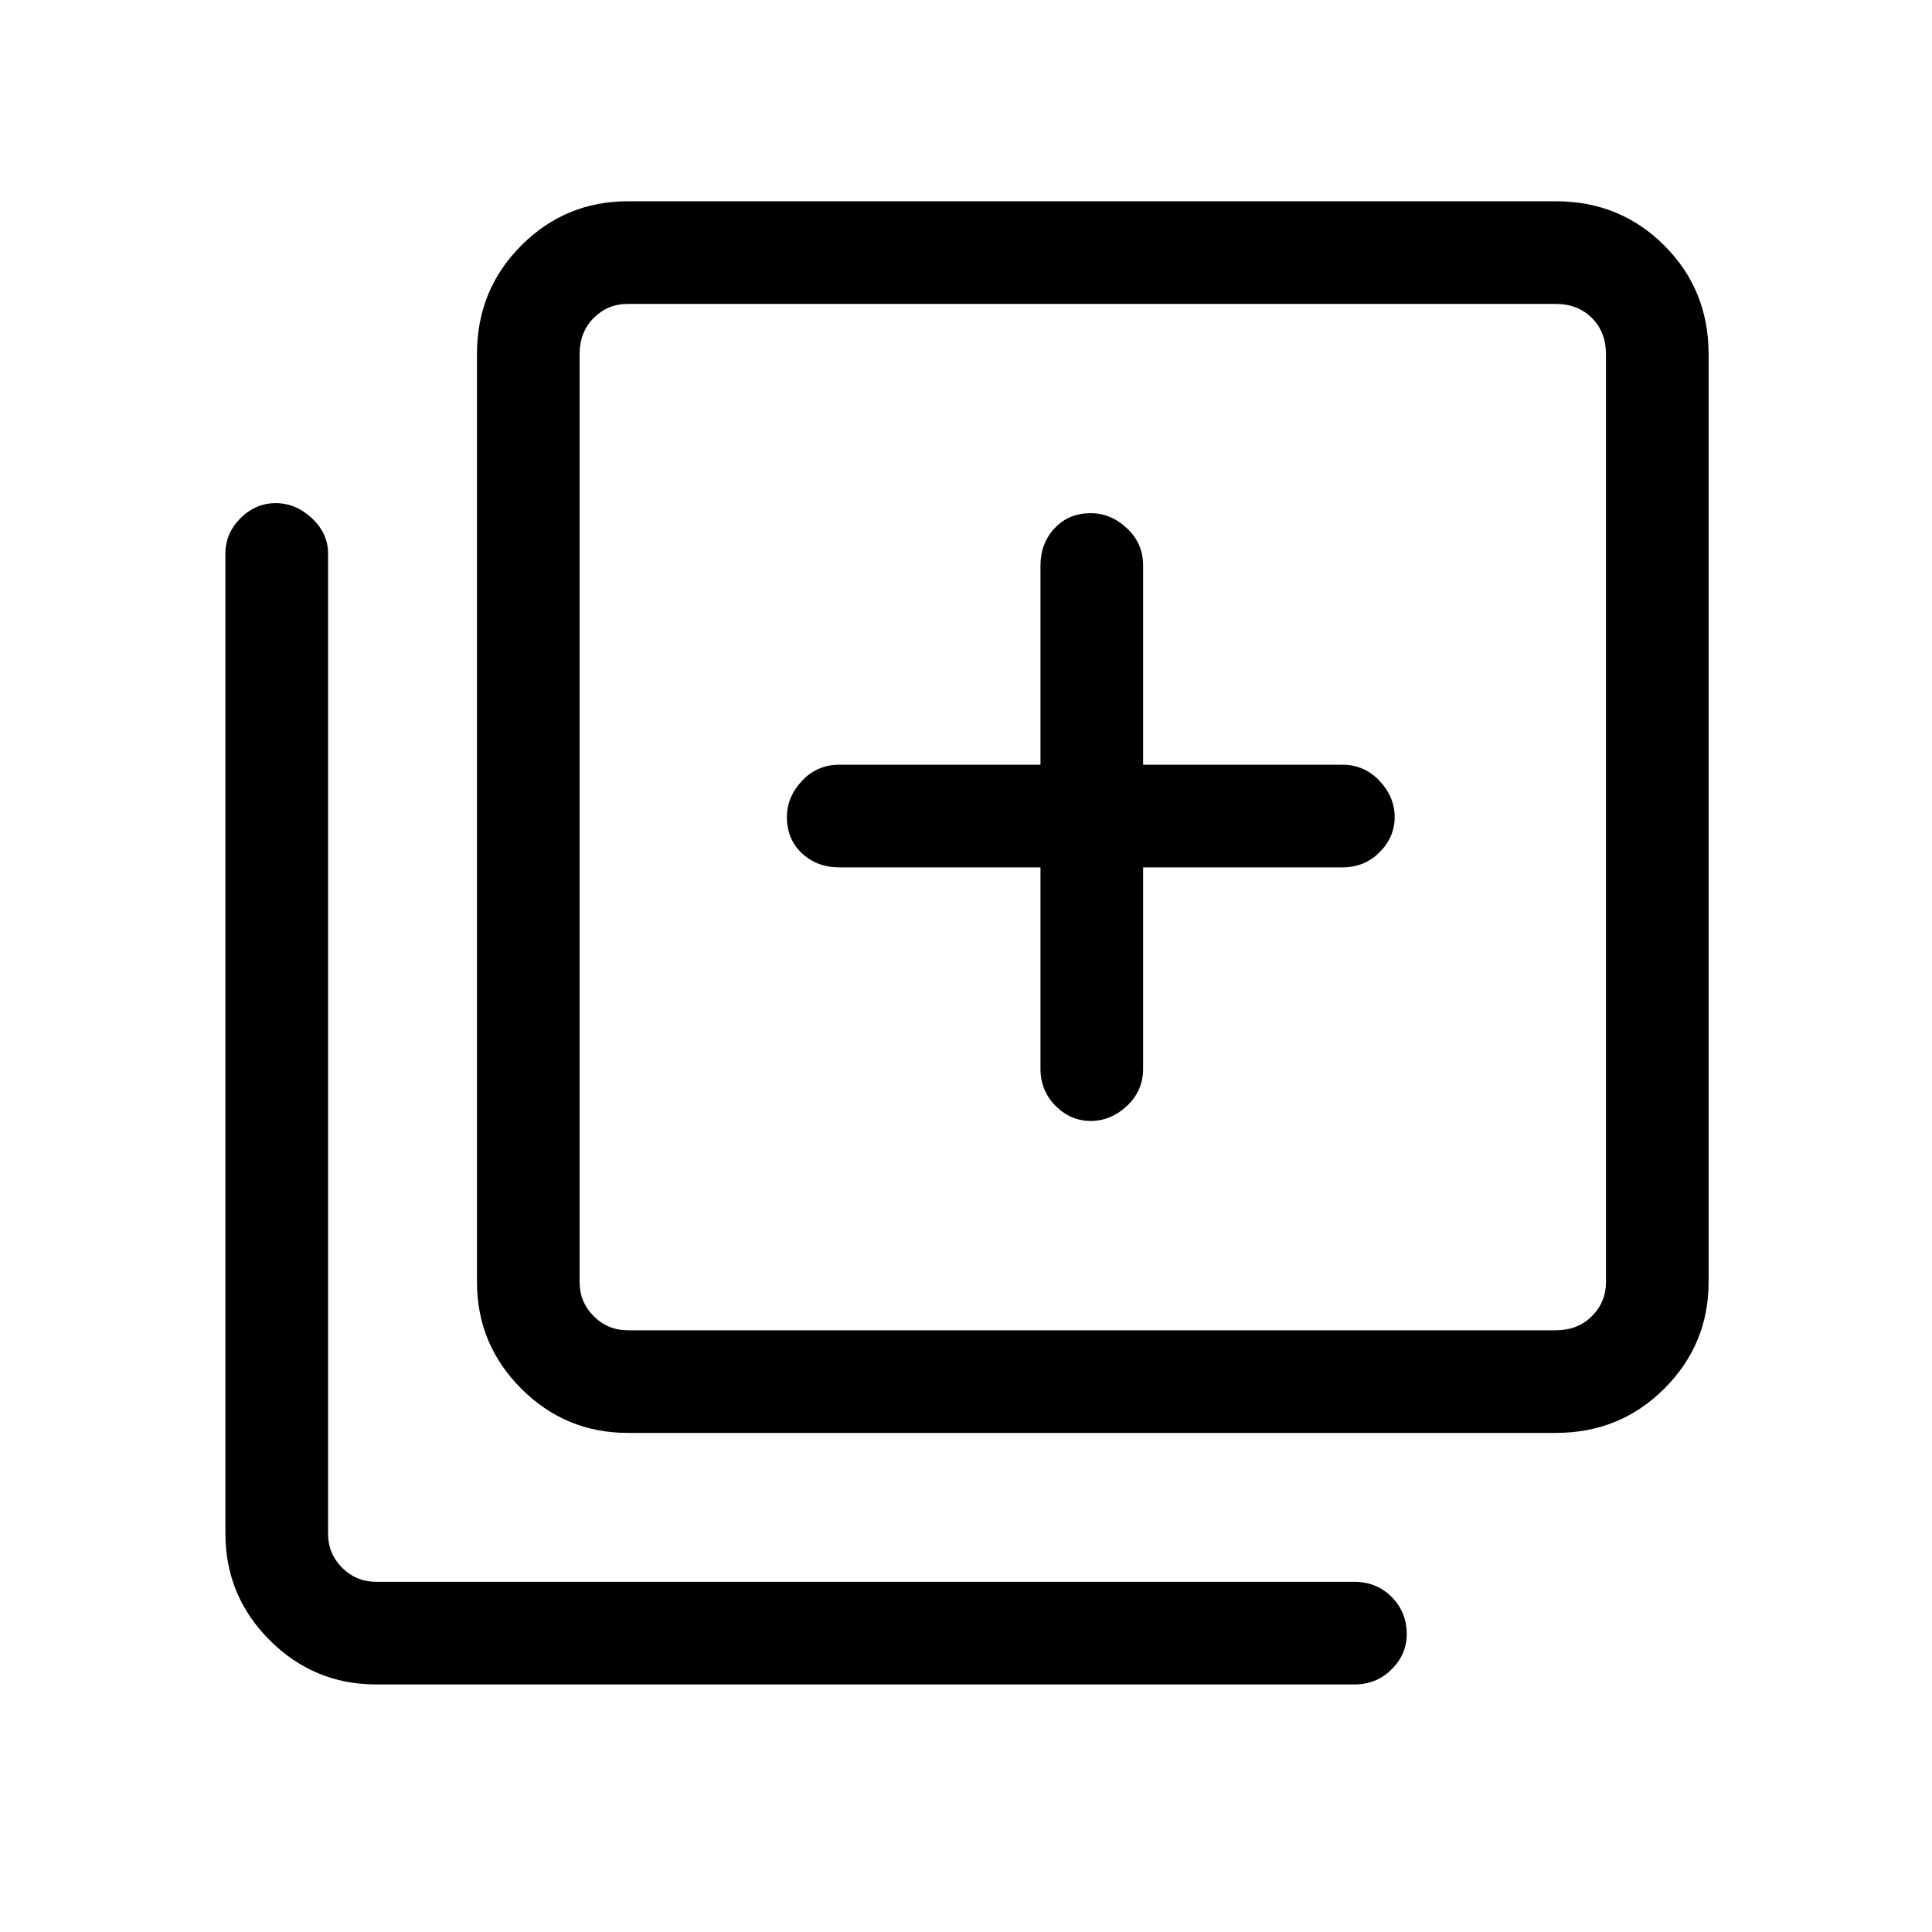 <svg xmlns="http://www.w3.org/2000/svg" height="40" width="40"><path d="M22.583 23.208Q23 23.208 23.333 22.896Q23.667 22.583 23.667 22.125V17.958H27.792Q28.25 17.958 28.562 17.646Q28.875 17.333 28.875 16.917Q28.875 16.5 28.562 16.167Q28.25 15.833 27.792 15.833H23.667V11.708Q23.667 11.25 23.333 10.938Q23 10.625 22.583 10.625Q22.125 10.625 21.833 10.938Q21.542 11.25 21.542 11.708V15.833H17.375Q16.917 15.833 16.604 16.167Q16.292 16.5 16.292 16.917Q16.292 17.375 16.604 17.667Q16.917 17.958 17.375 17.958H21.542V22.125Q21.542 22.583 21.854 22.896Q22.167 23.208 22.583 23.208ZM13 29.667Q11.708 29.667 10.792 28.75Q9.875 27.833 9.875 26.542V7.333Q9.875 6 10.792 5.083Q11.708 4.167 13 4.167H32.208Q33.542 4.167 34.458 5.083Q35.375 6 35.375 7.333V26.542Q35.375 27.833 34.458 28.75Q33.542 29.667 32.208 29.667ZM13 27.542H32.208Q32.667 27.542 32.958 27.25Q33.25 26.958 33.25 26.542V7.333Q33.25 6.875 32.958 6.583Q32.667 6.292 32.208 6.292H13Q12.583 6.292 12.292 6.583Q12 6.875 12 7.333V26.542Q12 26.958 12.292 27.25Q12.583 27.542 13 27.542ZM7.792 34.875Q6.5 34.875 5.583 33.958Q4.667 33.042 4.667 31.75V11.458Q4.667 11.042 4.979 10.729Q5.292 10.417 5.708 10.417Q6.125 10.417 6.458 10.729Q6.792 11.042 6.792 11.458V31.75Q6.792 32.167 7.083 32.458Q7.375 32.75 7.792 32.75H28.042Q28.5 32.75 28.812 33.062Q29.125 33.375 29.125 33.833Q29.125 34.25 28.812 34.562Q28.5 34.875 28.042 34.875ZM12 6.292Q12 6.292 12 6.583Q12 6.875 12 7.333V26.542Q12 26.958 12 27.25Q12 27.542 12 27.542Q12 27.542 12 27.25Q12 26.958 12 26.542V7.333Q12 6.875 12 6.583Q12 6.292 12 6.292Z"/></svg>